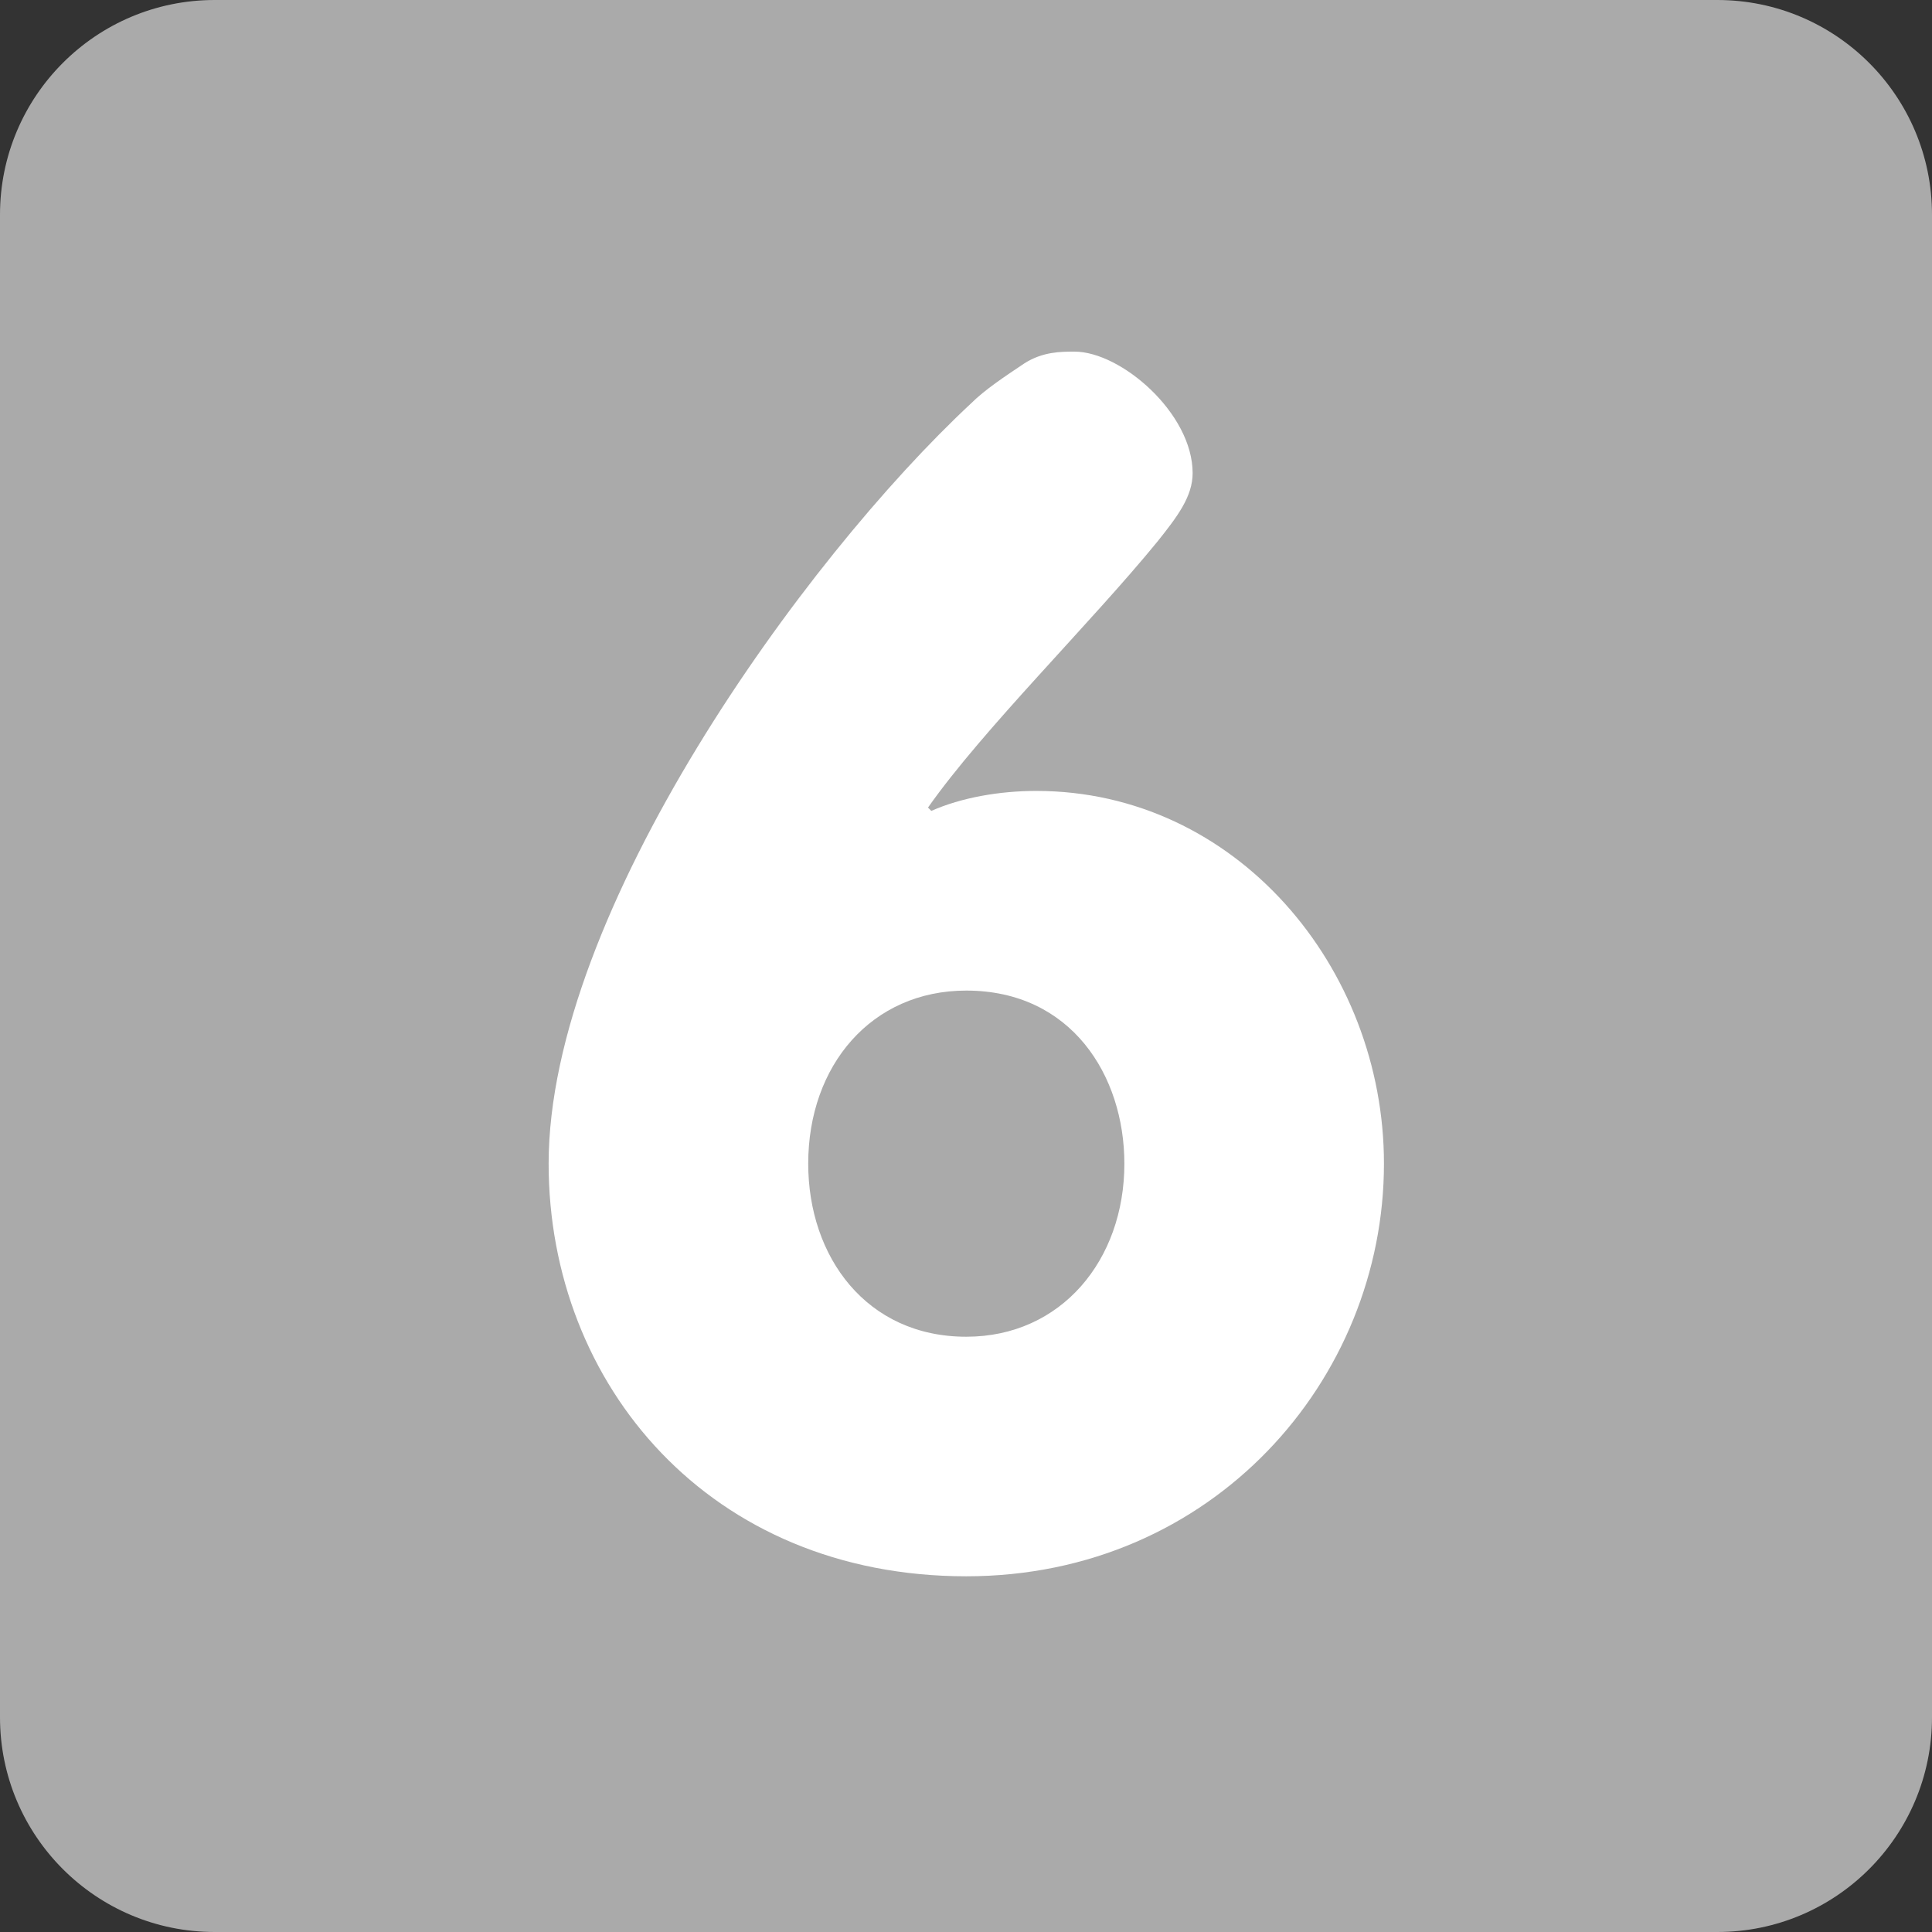 <?xml version="1.0"?>
<svg xmlns="http://www.w3.org/2000/svg" xmlns:xlink="http://www.w3.org/1999/xlink" version="1.1" id="Capa_1" x="0px" y="0px" viewBox="0 0 512 512" style="enable-background:new 0 0 512 512;" xml:space="preserve" width="512px" height="512px" class=""><rect x="0" y="0" width="512" height="512" fill="#333333" stroke="none"/><g><g transform="matrix(1.25 0 0 -1.25 0 45)">
	<g>
		<g>
			<path style="fill:#AAAAAA" d="M409.6-328.089c0-25.134-20.378-45.511-45.511-45.511H45.511C20.378-373.6,0-353.222,0-328.089     V-9.511C0,15.622,20.378,36,45.511,36h318.578C389.222,36,409.6,15.622,409.6-9.511V-328.089z" data-original="#3B88C3" class="active-path" data-old_color="#3B88C3"/>
			<path style="fill:#FFFFFF;" d="M171.349-210.704c0-19.752,12.345-36.693,33.508-36.693c20.116,0,33.519,16.236,33.519,36.693     c0,18.705-11.287,36.693-33.519,36.693C184.752-174.011,171.349-189.894,171.349-210.704 M116.315-210.704     c0,53.271,53.976,128.057,89.6,161.223c2.833,2.822,7.066,5.643,11.298,8.465c3.88,2.469,7.76,2.469,10.581,2.469     c9.876,0,25.054-13.062,25.054-25.759c0-4.927-3.186-9.159-7.418-14.461c-14.108-17.283-37.035-39.856-48.686-56.445l0.705-0.705     c6.36,2.822,14.461,4.233,22.244,4.233c42.325,0,73.717-37.387,73.717-79.019c0-45.852-36.341-87.484-88.553-87.484     C150.539-298.188,116.315-257.626,116.315-210.704" data-original="#FFFFFF"/>
		</g>
	</g>
</g></g> </svg>
